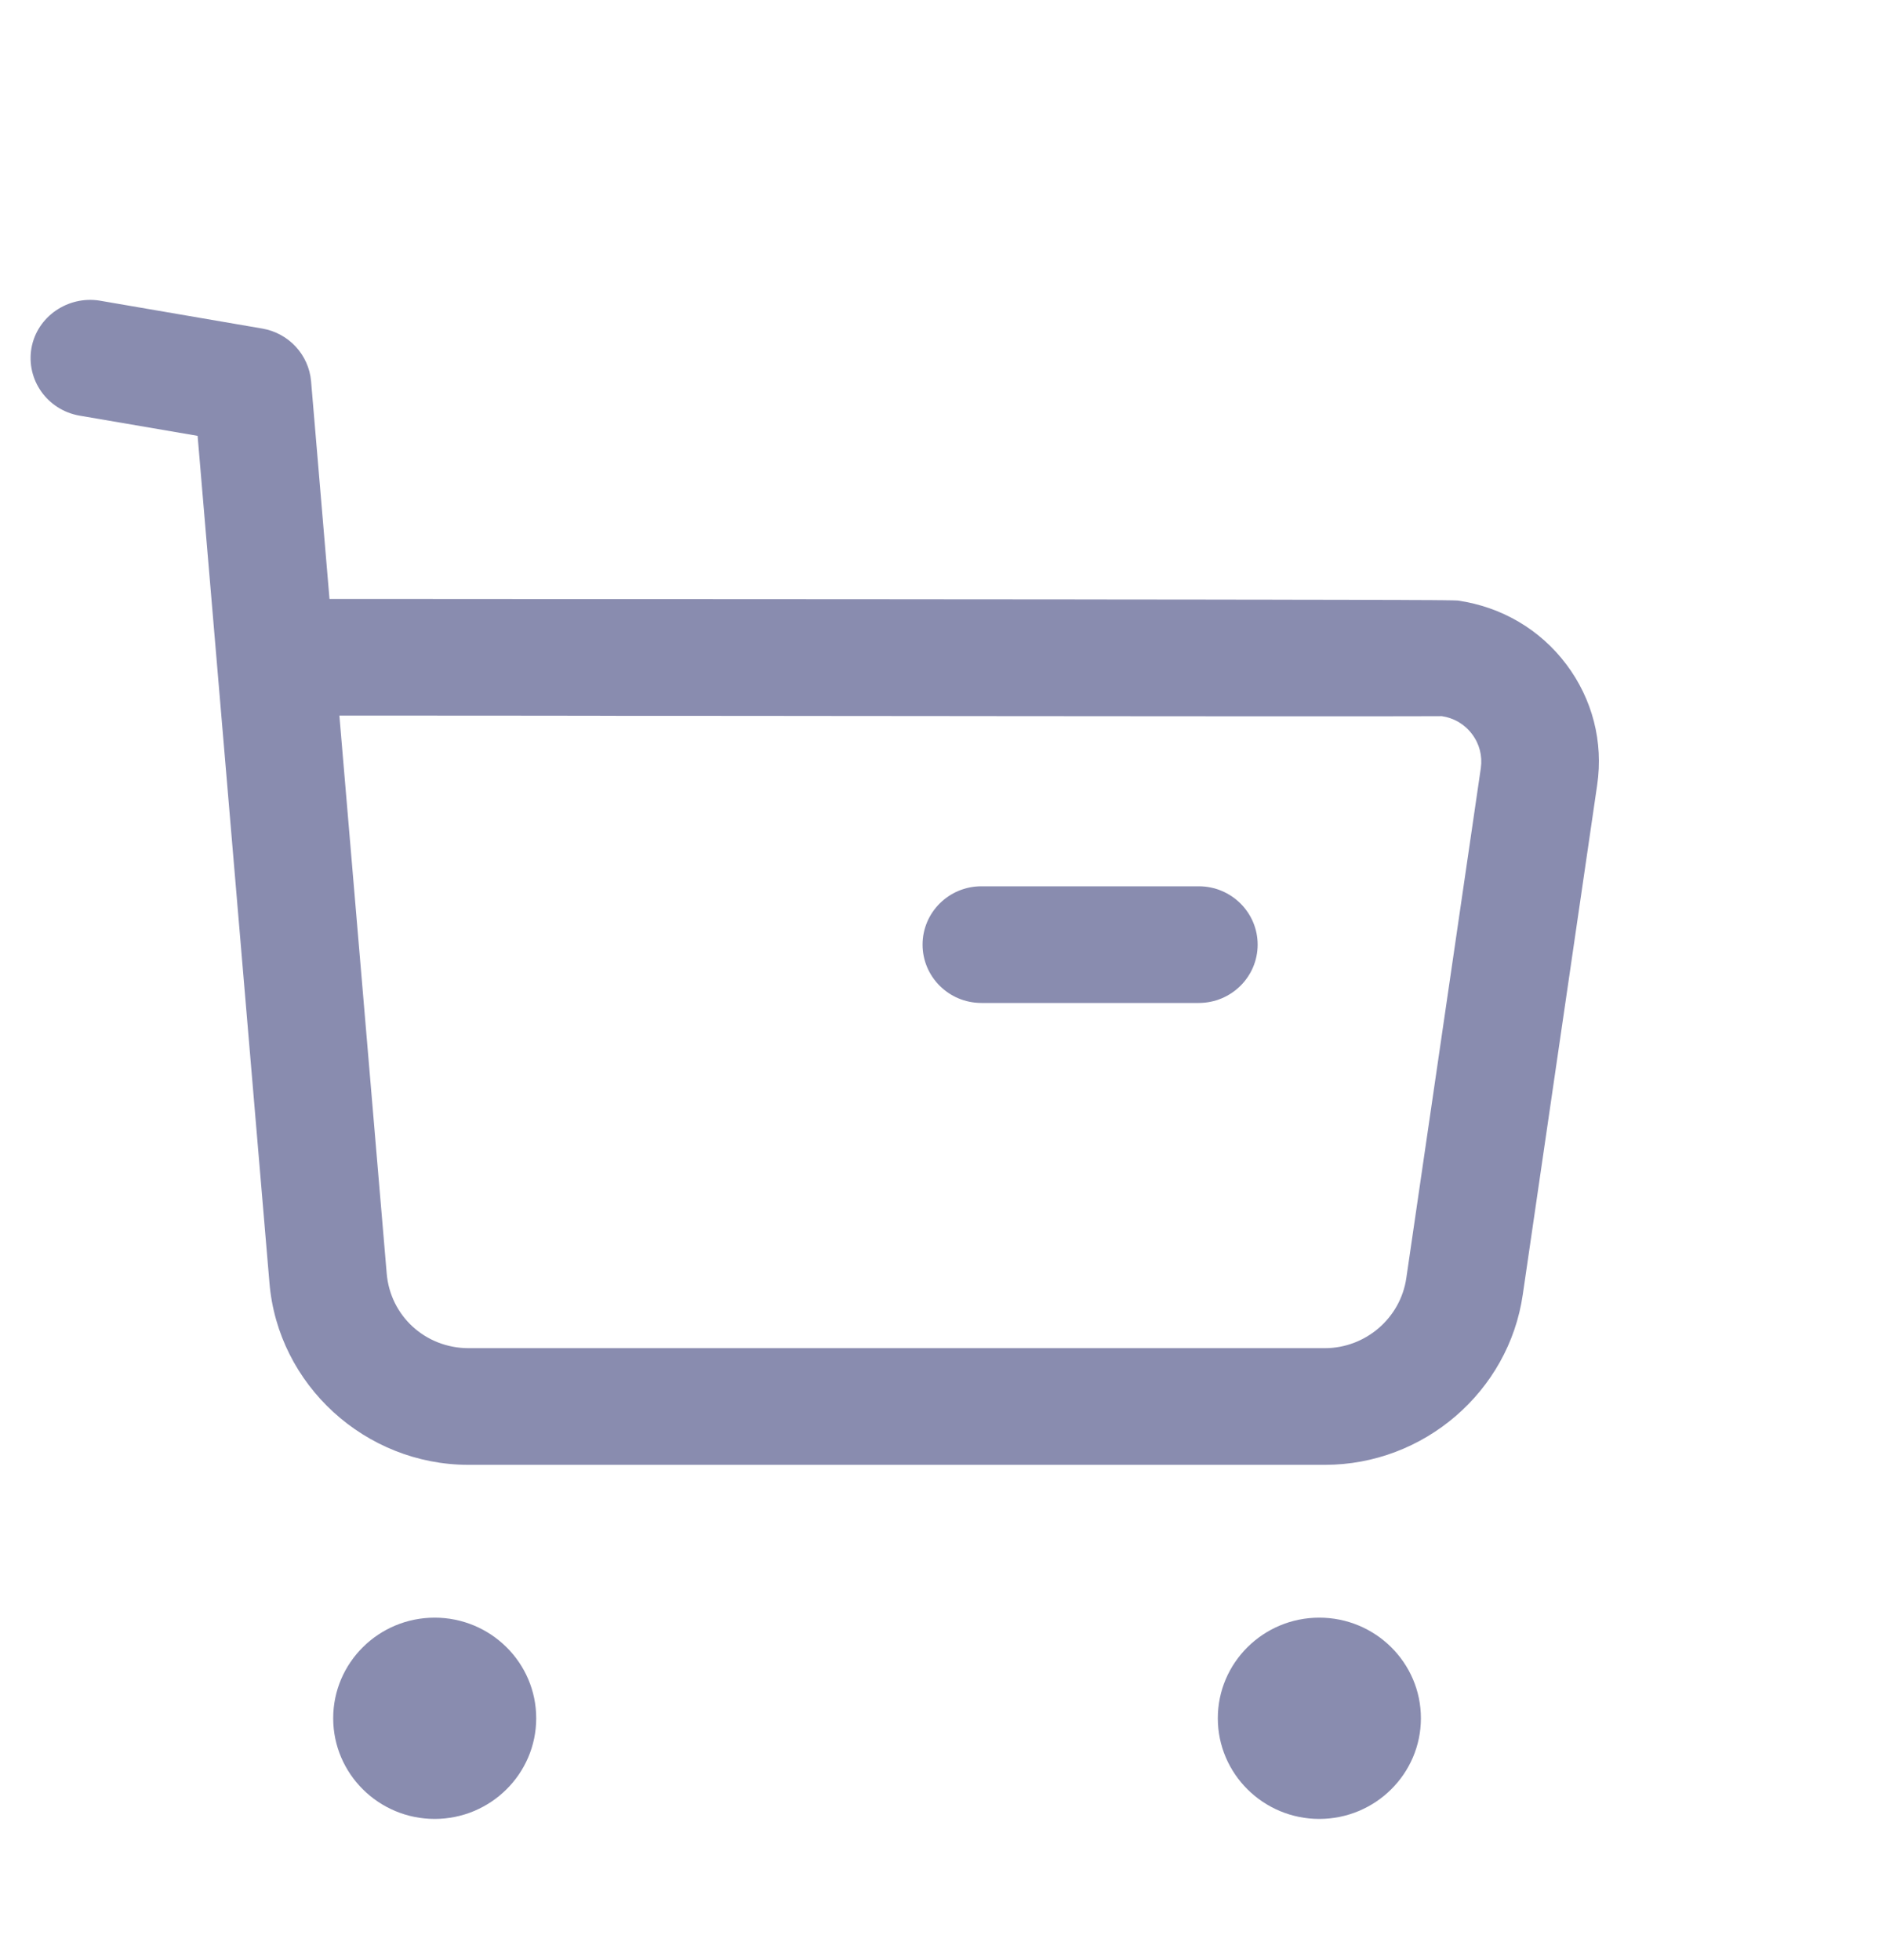 <svg width="24" height="25" viewBox="0 0 24 25" fill="none" xmlns="http://www.w3.org/2000/svg">
<g id="Icon - Buy">
<path id="Vector" fill-rule="evenodd" clip-rule="evenodd" d="M5.543 20.632C6.257 20.632 6.838 21.207 6.838 21.915C6.838 22.623 6.257 23.199 5.543 23.199C4.829 23.199 4.249 22.623 4.249 21.915C4.249 21.207 4.829 20.632 5.543 20.632ZM16.824 20.632C17.539 20.632 18.12 21.207 18.12 21.915C18.12 22.623 17.539 23.199 16.824 23.199C16.11 23.199 15.53 22.623 15.53 21.915C15.53 21.207 16.11 20.632 16.824 20.632ZM1.268 3.834L3.348 4.191C3.683 4.25 3.938 4.525 3.967 4.863L4.202 7.64L5.075 7.64C5.218 7.64 5.359 7.64 5.499 7.64L7.103 7.641C7.231 7.641 7.357 7.641 7.482 7.641L9.254 7.642C9.365 7.642 9.475 7.642 9.584 7.642L10.825 7.643C10.923 7.643 11.02 7.643 11.116 7.643L12.208 7.644C12.294 7.644 12.379 7.644 12.463 7.644L13.415 7.645C13.49 7.645 13.564 7.645 13.636 7.645L14.262 7.646C14.329 7.646 14.394 7.646 14.458 7.646L15.183 7.647C15.239 7.647 15.295 7.647 15.35 7.647L15.961 7.648C16.009 7.648 16.055 7.648 16.101 7.648L16.49 7.649C16.53 7.649 16.57 7.649 16.61 7.649L17.043 7.65C17.076 7.65 17.108 7.65 17.14 7.65L17.407 7.651C17.434 7.651 17.461 7.651 17.487 7.651L17.773 7.652C17.794 7.652 17.815 7.652 17.836 7.652L18.003 7.653C18.02 7.653 18.037 7.653 18.053 7.653L18.223 7.654C18.235 7.654 18.247 7.654 18.258 7.654L18.351 7.655C18.36 7.655 18.369 7.655 18.377 7.655L18.444 7.656C18.45 7.656 18.456 7.656 18.462 7.656L18.508 7.657C18.512 7.657 18.516 7.657 18.52 7.657L18.548 7.658C18.551 7.658 18.553 7.658 18.556 7.658L18.576 7.659C18.578 7.659 18.579 7.659 18.58 7.659C18.59 7.66 18.591 7.66 18.593 7.66C19.15 7.741 19.64 8.029 19.974 8.473C20.308 8.917 20.448 9.463 20.368 10.01L19.419 16.512C19.24 17.75 18.156 18.683 16.896 18.683H5.975C4.658 18.683 3.543 17.663 3.436 16.36L2.52 5.559L1.013 5.301C0.604 5.229 0.331 4.846 0.401 4.44C0.473 4.035 0.868 3.771 1.268 3.834ZM4.875 9.127L4.328 9.127L4.931 16.238C4.975 16.785 5.426 17.195 5.977 17.195H16.894C17.415 17.195 17.86 16.811 17.934 16.3L18.884 9.797C18.906 9.642 18.867 9.488 18.772 9.363C18.678 9.237 18.54 9.156 18.384 9.134C18.376 9.134 18.359 9.134 18.332 9.135L18.224 9.135C18.201 9.135 18.176 9.135 18.148 9.135L17.582 9.136C17.534 9.136 17.485 9.136 17.433 9.136L16.101 9.136C16.027 9.136 15.951 9.136 15.874 9.136L14.354 9.135C14.263 9.135 14.171 9.135 14.078 9.135L13.217 9.134C13.12 9.134 13.021 9.134 12.921 9.134L12.01 9.133C11.907 9.133 11.804 9.133 11.7 9.133L11.073 9.132C10.967 9.132 10.862 9.132 10.756 9.132L9.798 9.131C9.691 9.131 9.585 9.131 9.478 9.131L8.837 9.13C8.73 9.13 8.624 9.13 8.518 9.13L7.882 9.13C7.777 9.129 7.672 9.129 7.567 9.129L6.637 9.128C6.535 9.128 6.434 9.128 6.333 9.128L5.157 9.127C5.062 9.127 4.968 9.127 4.875 9.127ZM15.287 11.304C15.701 11.304 16.038 11.637 16.038 12.048C16.038 12.459 15.701 12.792 15.287 12.792H12.515C12.101 12.792 11.765 12.459 11.765 12.048C11.765 11.637 12.101 11.304 12.515 11.304H15.287Z" fill="#898CAF"/>
</g>
</svg>
